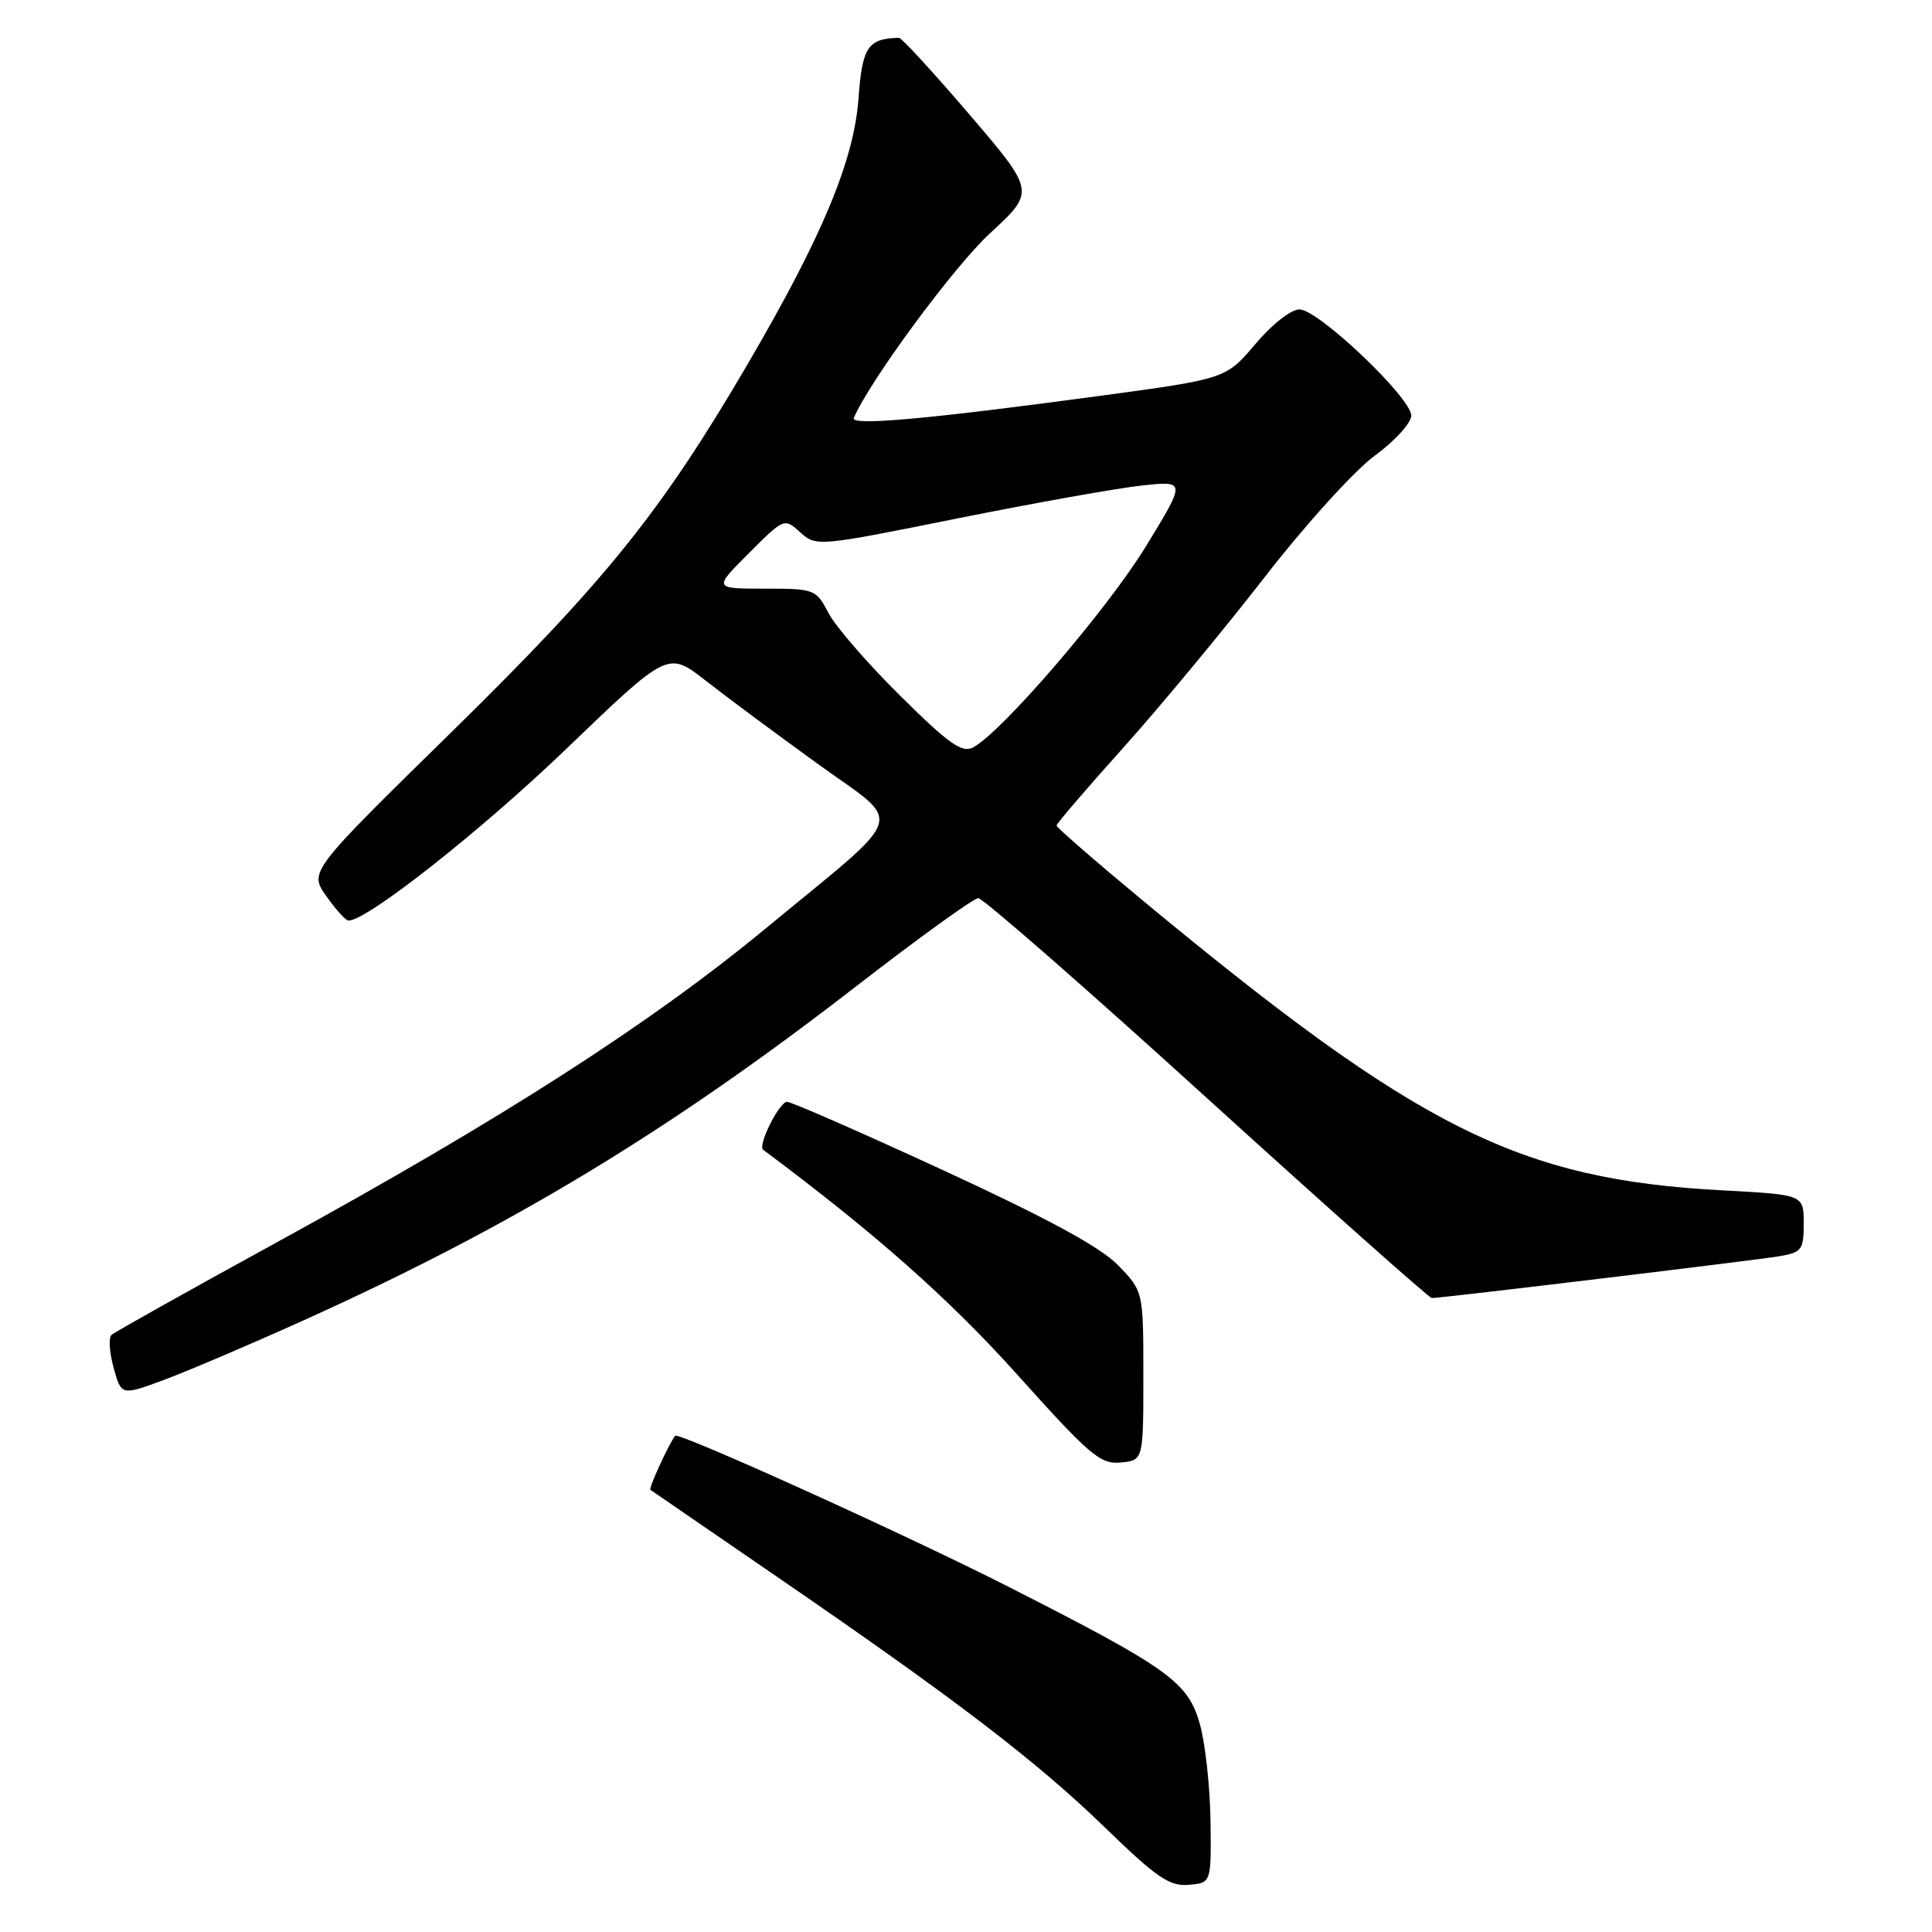 <?xml version="1.0" encoding="UTF-8" standalone="no"?>
<!DOCTYPE svg PUBLIC "-//W3C//DTD SVG 1.1//EN" "http://www.w3.org/Graphics/SVG/1.1/DTD/svg11.dtd" >
<svg xmlns="http://www.w3.org/2000/svg" xmlns:xlink="http://www.w3.org/1999/xlink" version="1.1" viewBox="0 0 256 256">
 <g >
 <path fill="currentColor"
d=" M 160.40 241.31 C 160.34 236.81 159.71 231.02 158.99 228.45 C 157.42 222.87 154.90 221.06 133.50 210.19 C 120.18 203.42 89.91 189.71 89.46 190.25 C 88.69 191.19 85.91 197.23 86.18 197.41 C 86.35 197.53 93.92 202.73 103.00 208.96 C 126.73 225.24 137.42 233.42 146.50 242.24 C 153.26 248.80 154.96 249.96 157.50 249.75 C 160.50 249.50 160.50 249.50 160.40 241.31 Z  M 151.50 182.30 C 151.50 171.11 151.50 171.11 148.16 167.66 C 145.82 165.25 138.91 161.49 125.08 155.11 C 114.22 150.10 104.87 146.00 104.29 146.00 C 103.26 146.00 100.36 151.79 101.12 152.35 C 115.79 163.27 125.79 172.11 134.76 182.11 C 144.42 192.87 145.80 194.05 148.50 193.79 C 151.50 193.50 151.50 193.50 151.50 182.30 Z  M 40.21 174.96 C 67.73 162.55 88.74 149.84 113.50 130.65 C 121.75 124.26 129.01 119.02 129.63 119.01 C 130.24 119.01 143.88 130.92 159.92 145.50 C 175.97 160.07 189.38 172.00 189.72 172.00 C 191.00 172.00 232.64 166.99 235.75 166.46 C 238.75 165.95 239.00 165.62 239.00 162.10 C 239.00 158.30 239.00 158.30 228.25 157.73 C 201.27 156.29 188.00 149.64 151.25 119.18 C 145.06 114.05 140.00 109.64 140.00 109.39 C 140.00 109.13 144.00 104.46 148.90 99.01 C 153.79 93.55 162.18 83.43 167.54 76.52 C 172.93 69.57 179.46 62.36 182.15 60.39 C 184.82 58.43 187.00 56.04 187.00 55.07 C 187.00 52.71 174.68 41.00 172.19 41.00 C 171.06 41.00 168.53 42.99 166.33 45.60 C 162.44 50.20 162.44 50.20 145.47 52.49 C 122.89 55.54 112.66 56.46 113.13 55.38 C 115.26 50.43 126.40 35.32 131.15 30.94 C 137.18 25.38 137.18 25.38 128.47 15.19 C 123.67 9.58 119.47 5.01 119.12 5.01 C 115.02 5.10 114.25 6.23 113.77 12.90 C 113.18 21.23 109.01 31.24 99.05 48.28 C 87.62 67.81 80.25 76.97 59.83 97.00 C 40.96 115.50 40.96 115.50 43.23 118.73 C 44.48 120.51 45.80 121.97 46.17 121.98 C 48.57 122.05 63.75 110.08 75.09 99.18 C 88.51 86.28 88.51 86.28 93.51 90.19 C 96.25 92.34 102.91 97.28 108.29 101.17 C 119.88 109.55 120.62 107.20 101.39 123.08 C 86.13 135.67 66.52 148.26 36.74 164.58 C 25.06 170.98 15.17 176.52 14.77 176.89 C 14.37 177.26 14.50 179.22 15.06 181.25 C 16.08 184.94 16.08 184.94 21.79 182.82 C 24.93 181.65 33.22 178.12 40.21 174.96 Z  M 119.33 92.24 C 115.02 87.98 110.73 83.04 109.79 81.25 C 108.13 78.07 107.95 78.00 101.31 78.00 C 94.53 78.00 94.53 78.00 99.22 73.31 C 103.90 68.63 103.92 68.62 106.04 70.54 C 108.15 72.44 108.36 72.42 126.83 68.70 C 137.10 66.64 148.12 64.67 151.33 64.33 C 157.15 63.71 157.15 63.71 151.83 72.41 C 146.74 80.73 132.78 96.98 128.97 99.02 C 127.48 99.82 125.79 98.63 119.33 92.24 Z "/>
</g>
</svg>